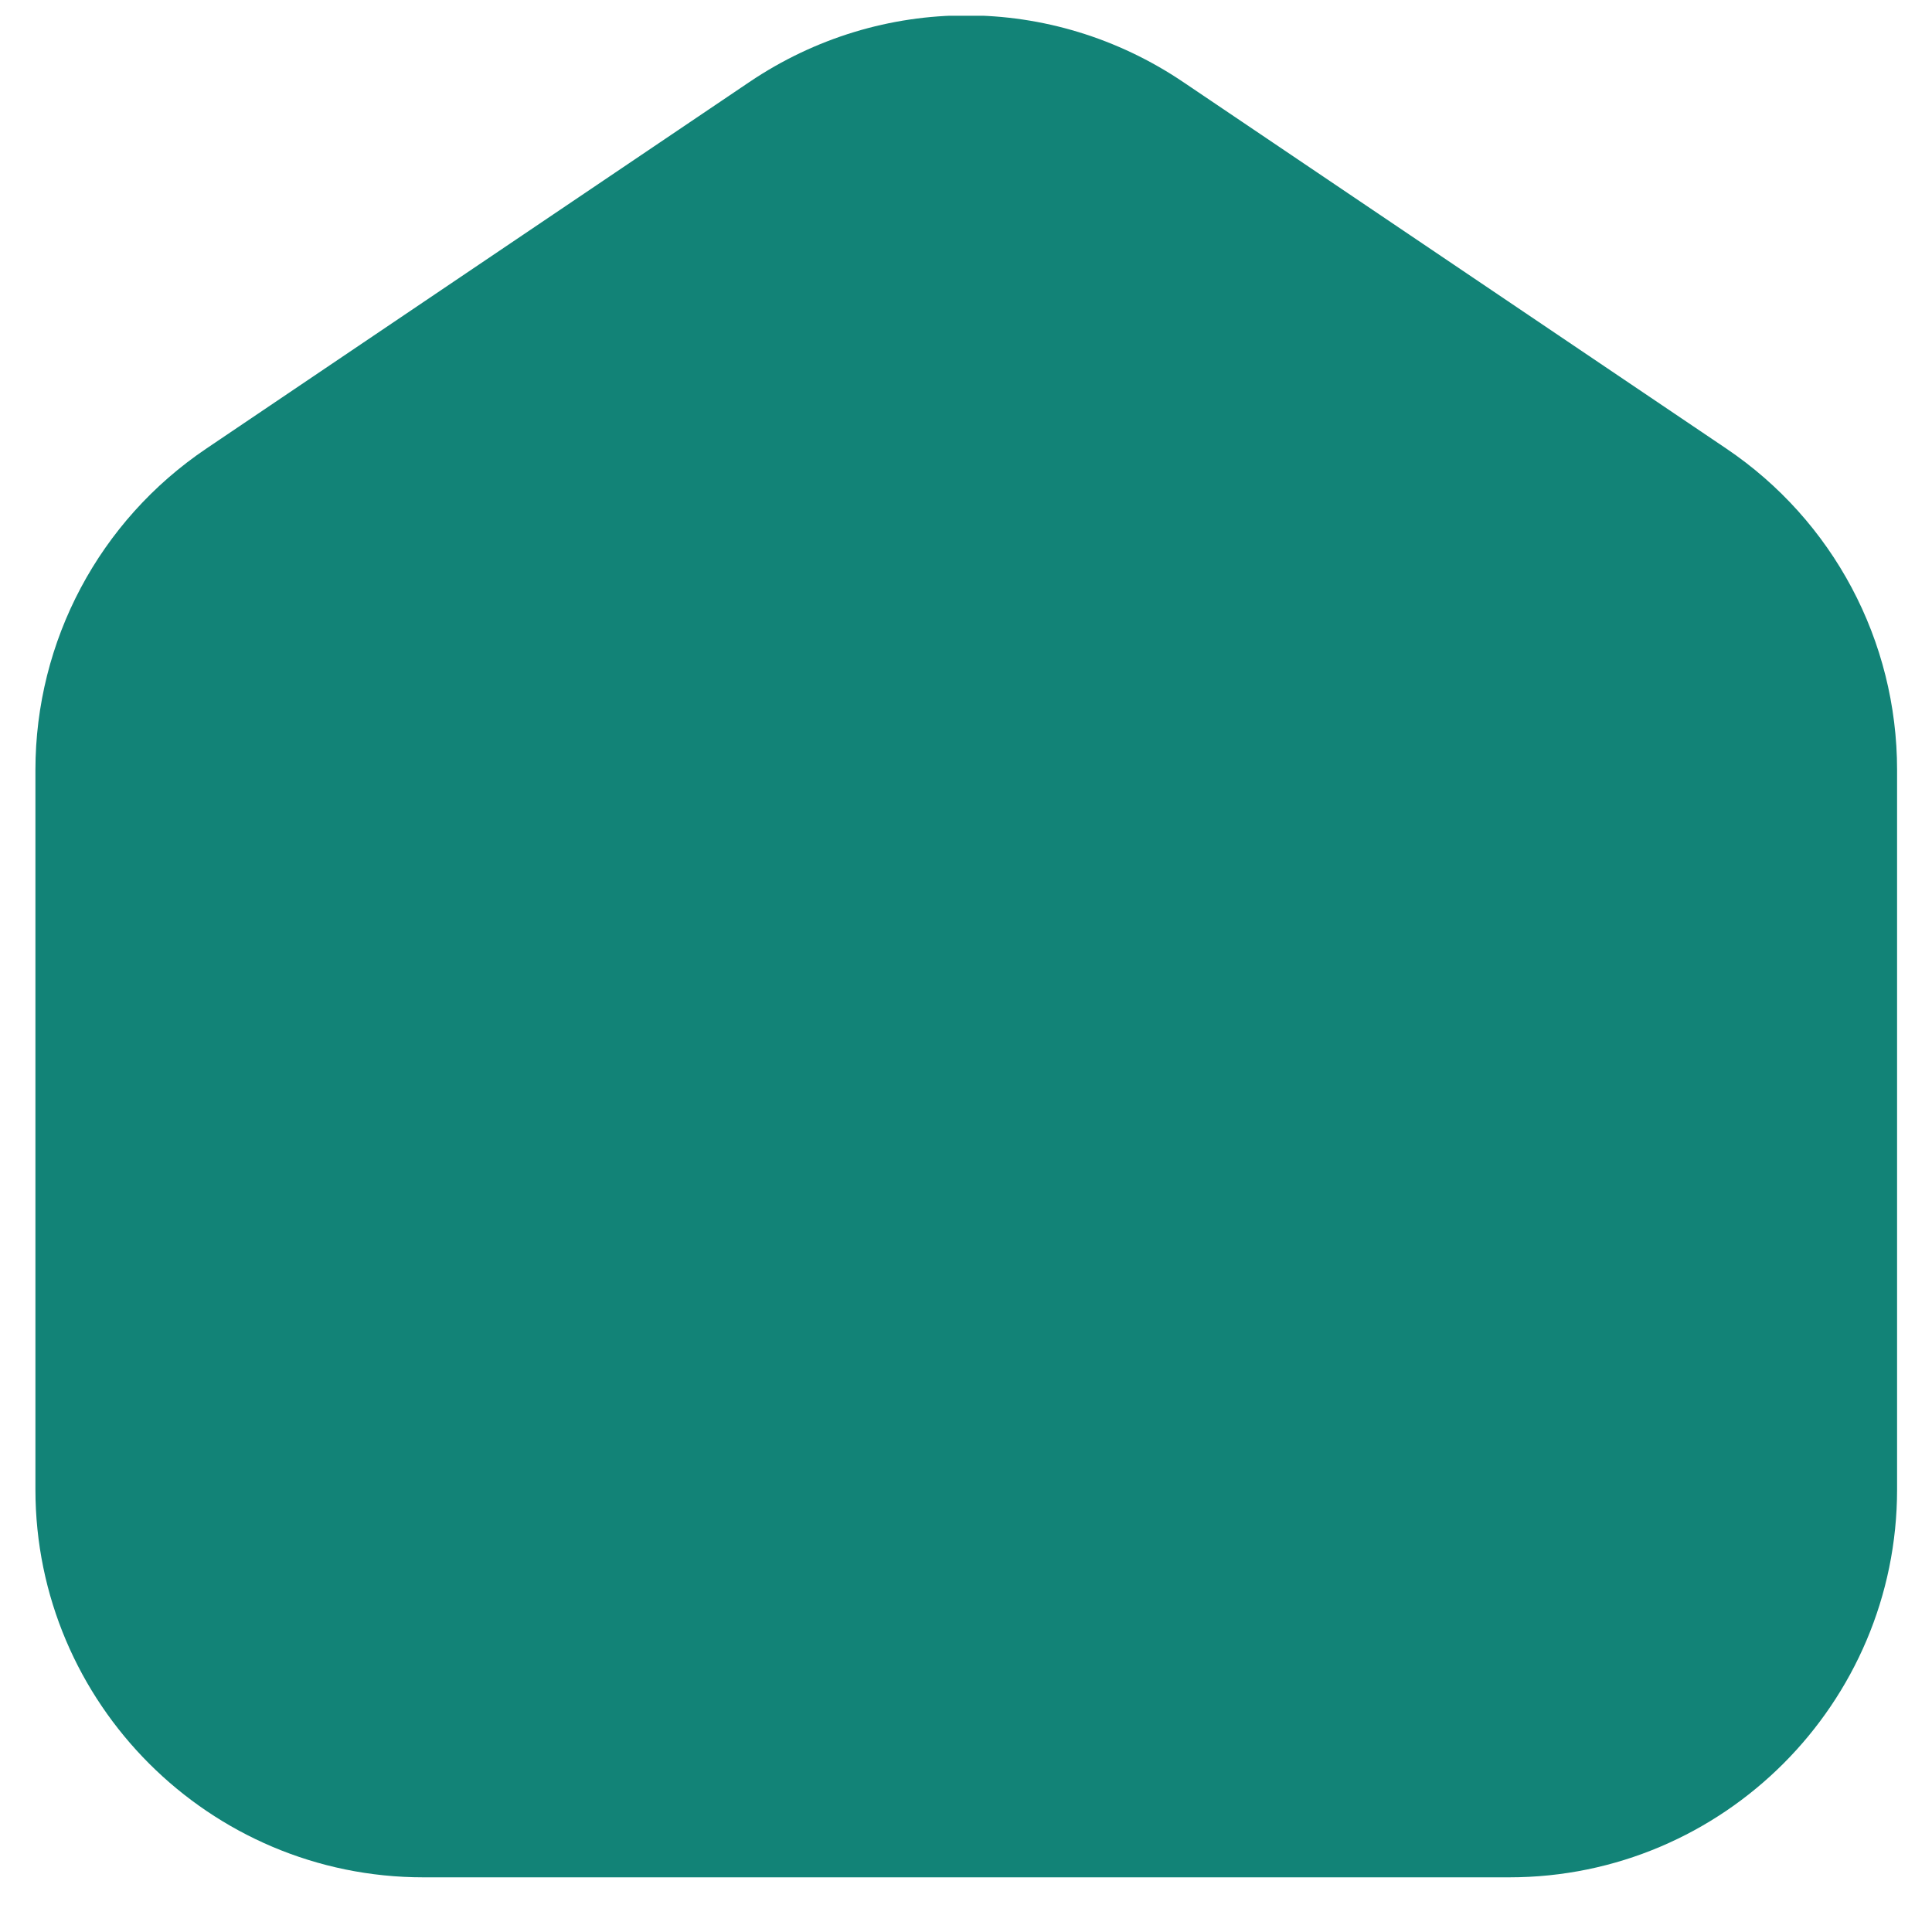 <svg width="27" height="27" viewBox="0 0 27 27" fill="none" xmlns="http://www.w3.org/2000/svg">
<g clip-path="url(#clip0_787_243)">
<path d="M21.092 26.236H5.916C2.927 26.236 0.495 23.805 0.495 20.816V10.761C0.495 8.956 1.389 7.276 2.885 6.268L10.472 1.147C12.313 -0.096 14.694 -0.096 16.536 1.147L24.124 6.268C25.619 7.276 26.512 8.955 26.512 10.761V20.816C26.512 23.805 24.081 26.236 21.092 26.236Z" fill="#128377"/>
</g>
<defs>
<clipPath id="clip0_787_243">
<rect width="26.017" height="26.017" fill="white" transform="translate(0.495 0.22)"/>
</clipPath>
</defs>
</svg>
